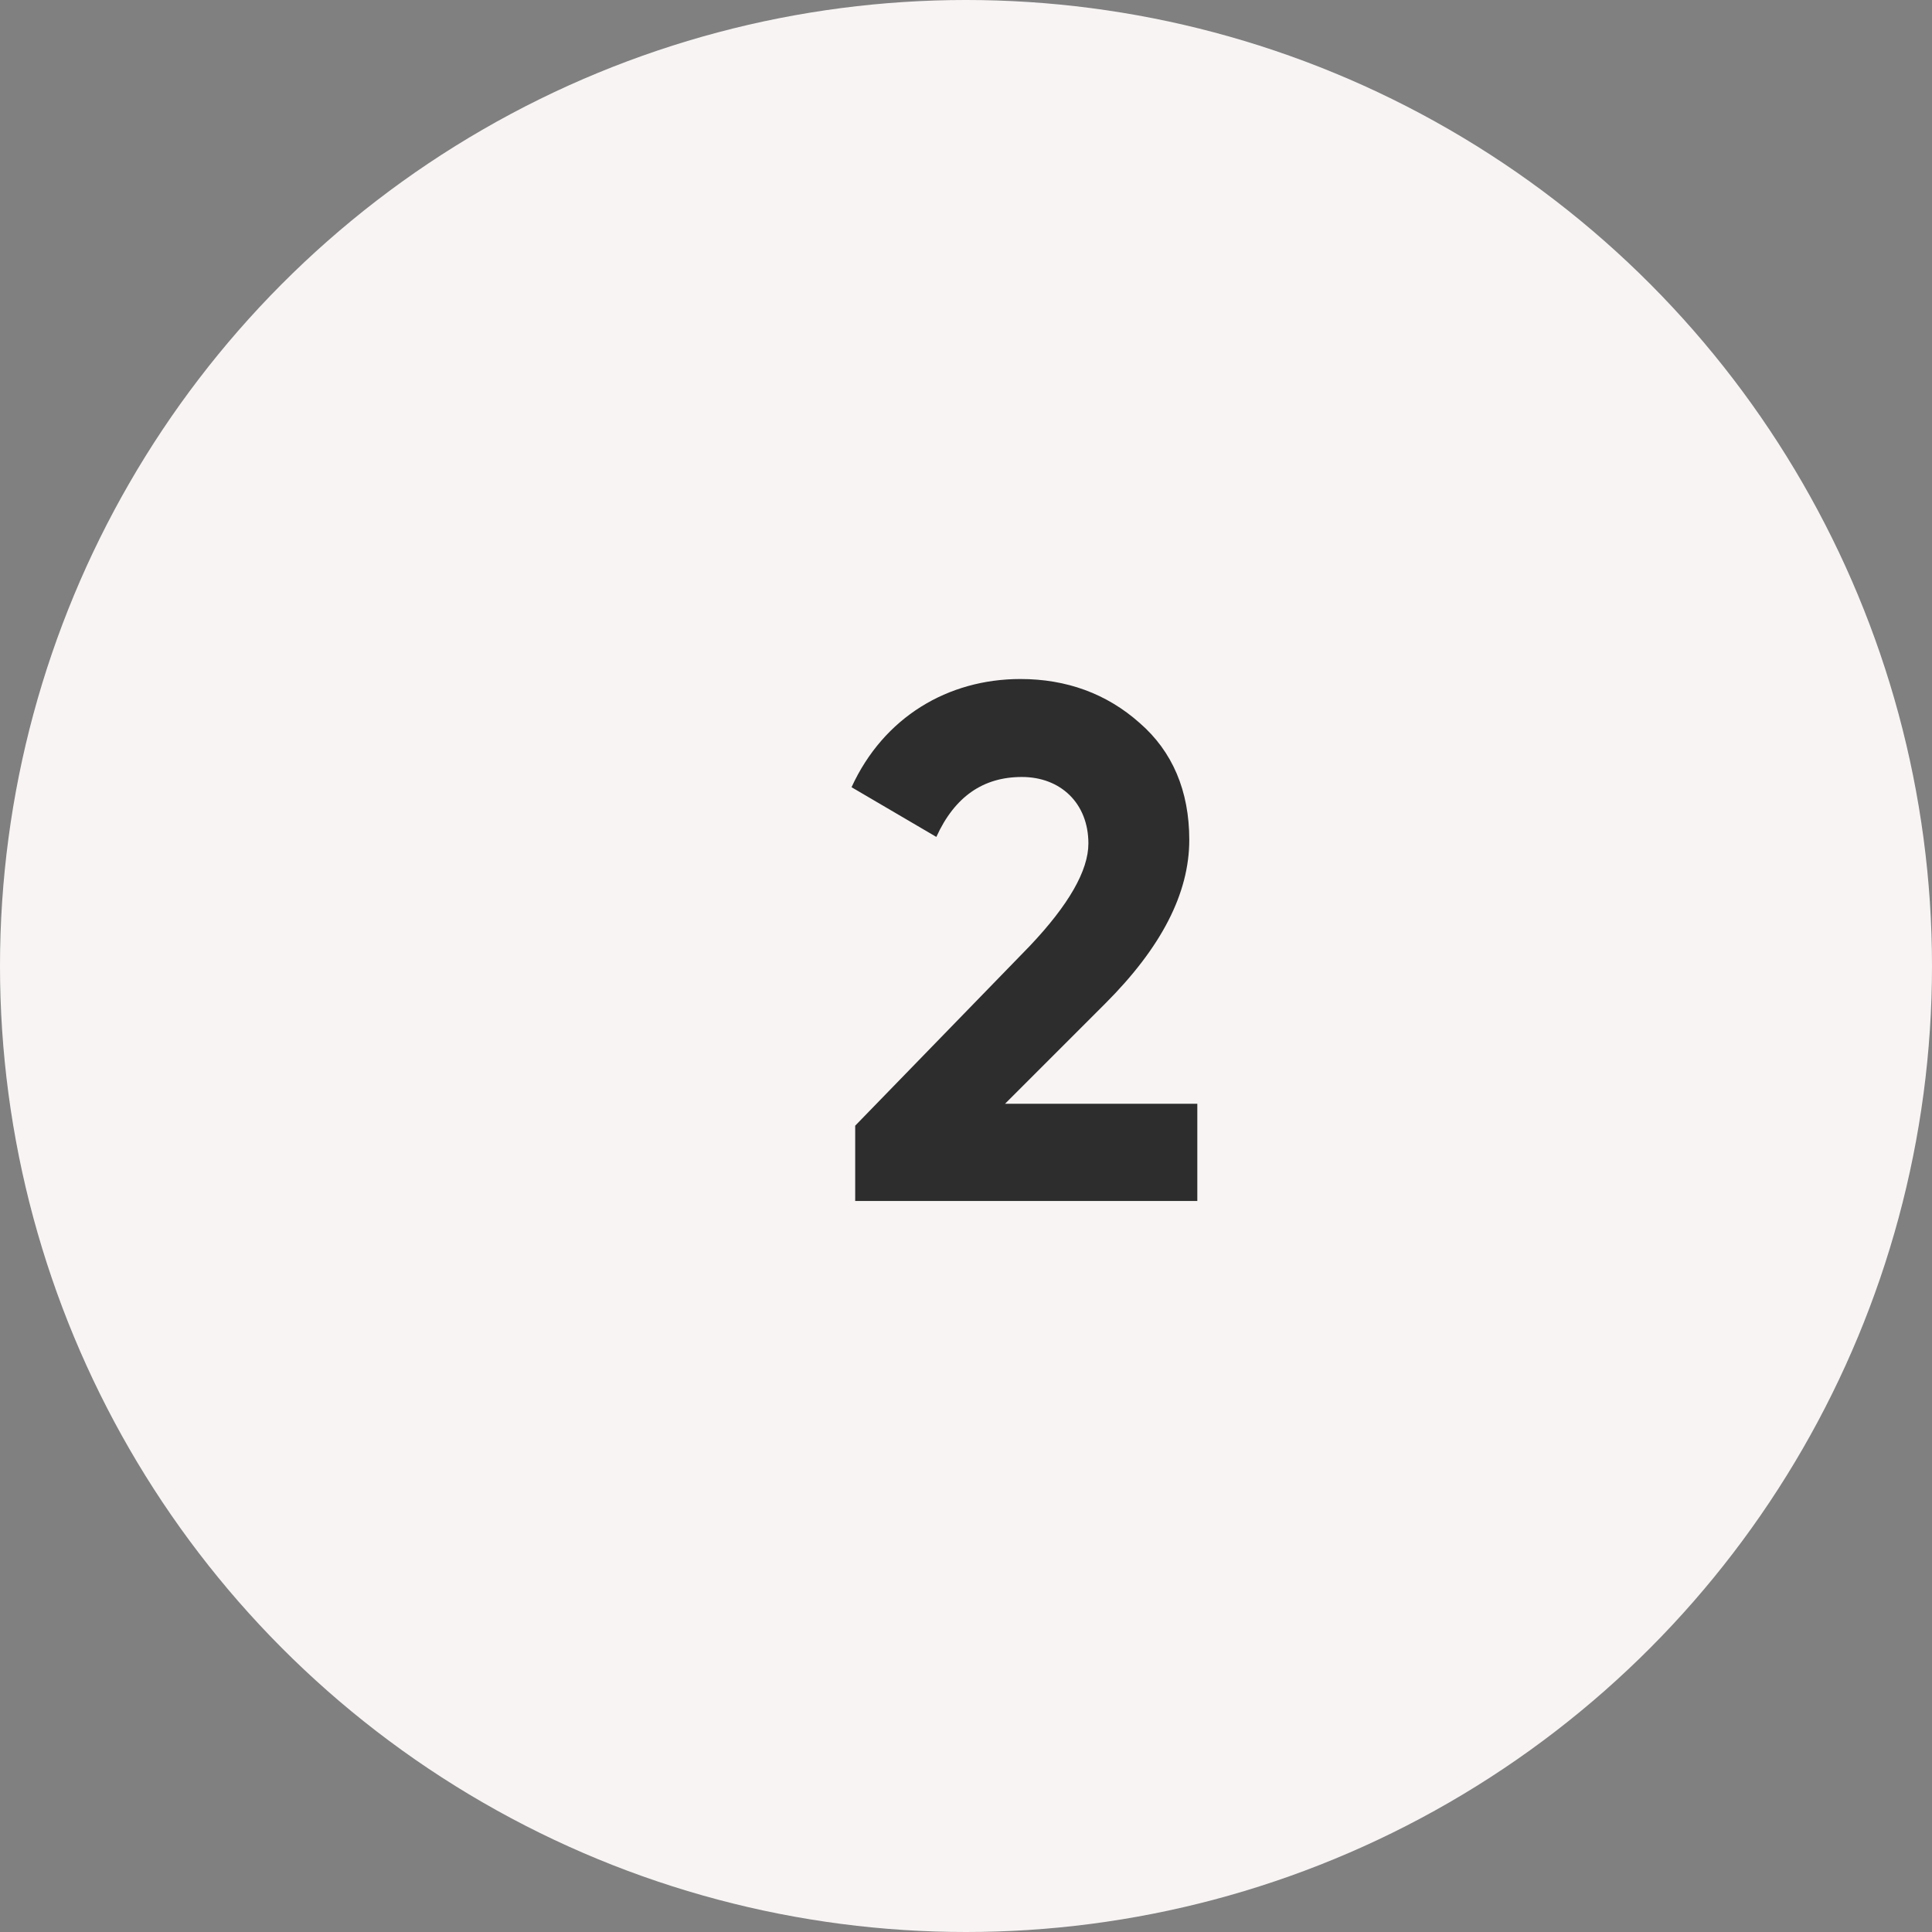 <svg width="37" height="37" viewBox="0 0 37 37" fill="none" xmlns="http://www.w3.org/2000/svg">
<rect x="0" y="0" width="37" height="37" fill="#808080" stroke="none"/>
<g clip-path="url(#clip0_19_1326)">
<circle cx="18.5" cy="18.5" r="18.5" fill="#F8F4F4"/>
<path d="M22.93 23V21.138H19.248L21.166 19.22C22.244 18.142 22.776 17.106 22.776 16.084C22.776 15.146 22.454 14.39 21.824 13.844C21.194 13.284 20.424 13.004 19.542 13.004C18.156 13.004 16.924 13.732 16.308 15.076L17.932 16.028C18.282 15.258 18.828 14.88 19.57 14.88C20.312 14.88 20.844 15.384 20.844 16.154C20.844 16.672 20.466 17.33 19.724 18.114L16.378 21.558V23H22.93Z" fill="#2D2D2D"/>
</g>
<defs>
<clipPath id="clip0_19_1326">
<rect width="37" height="37" fill="white"/>
</clipPath>
</defs>
</svg>

